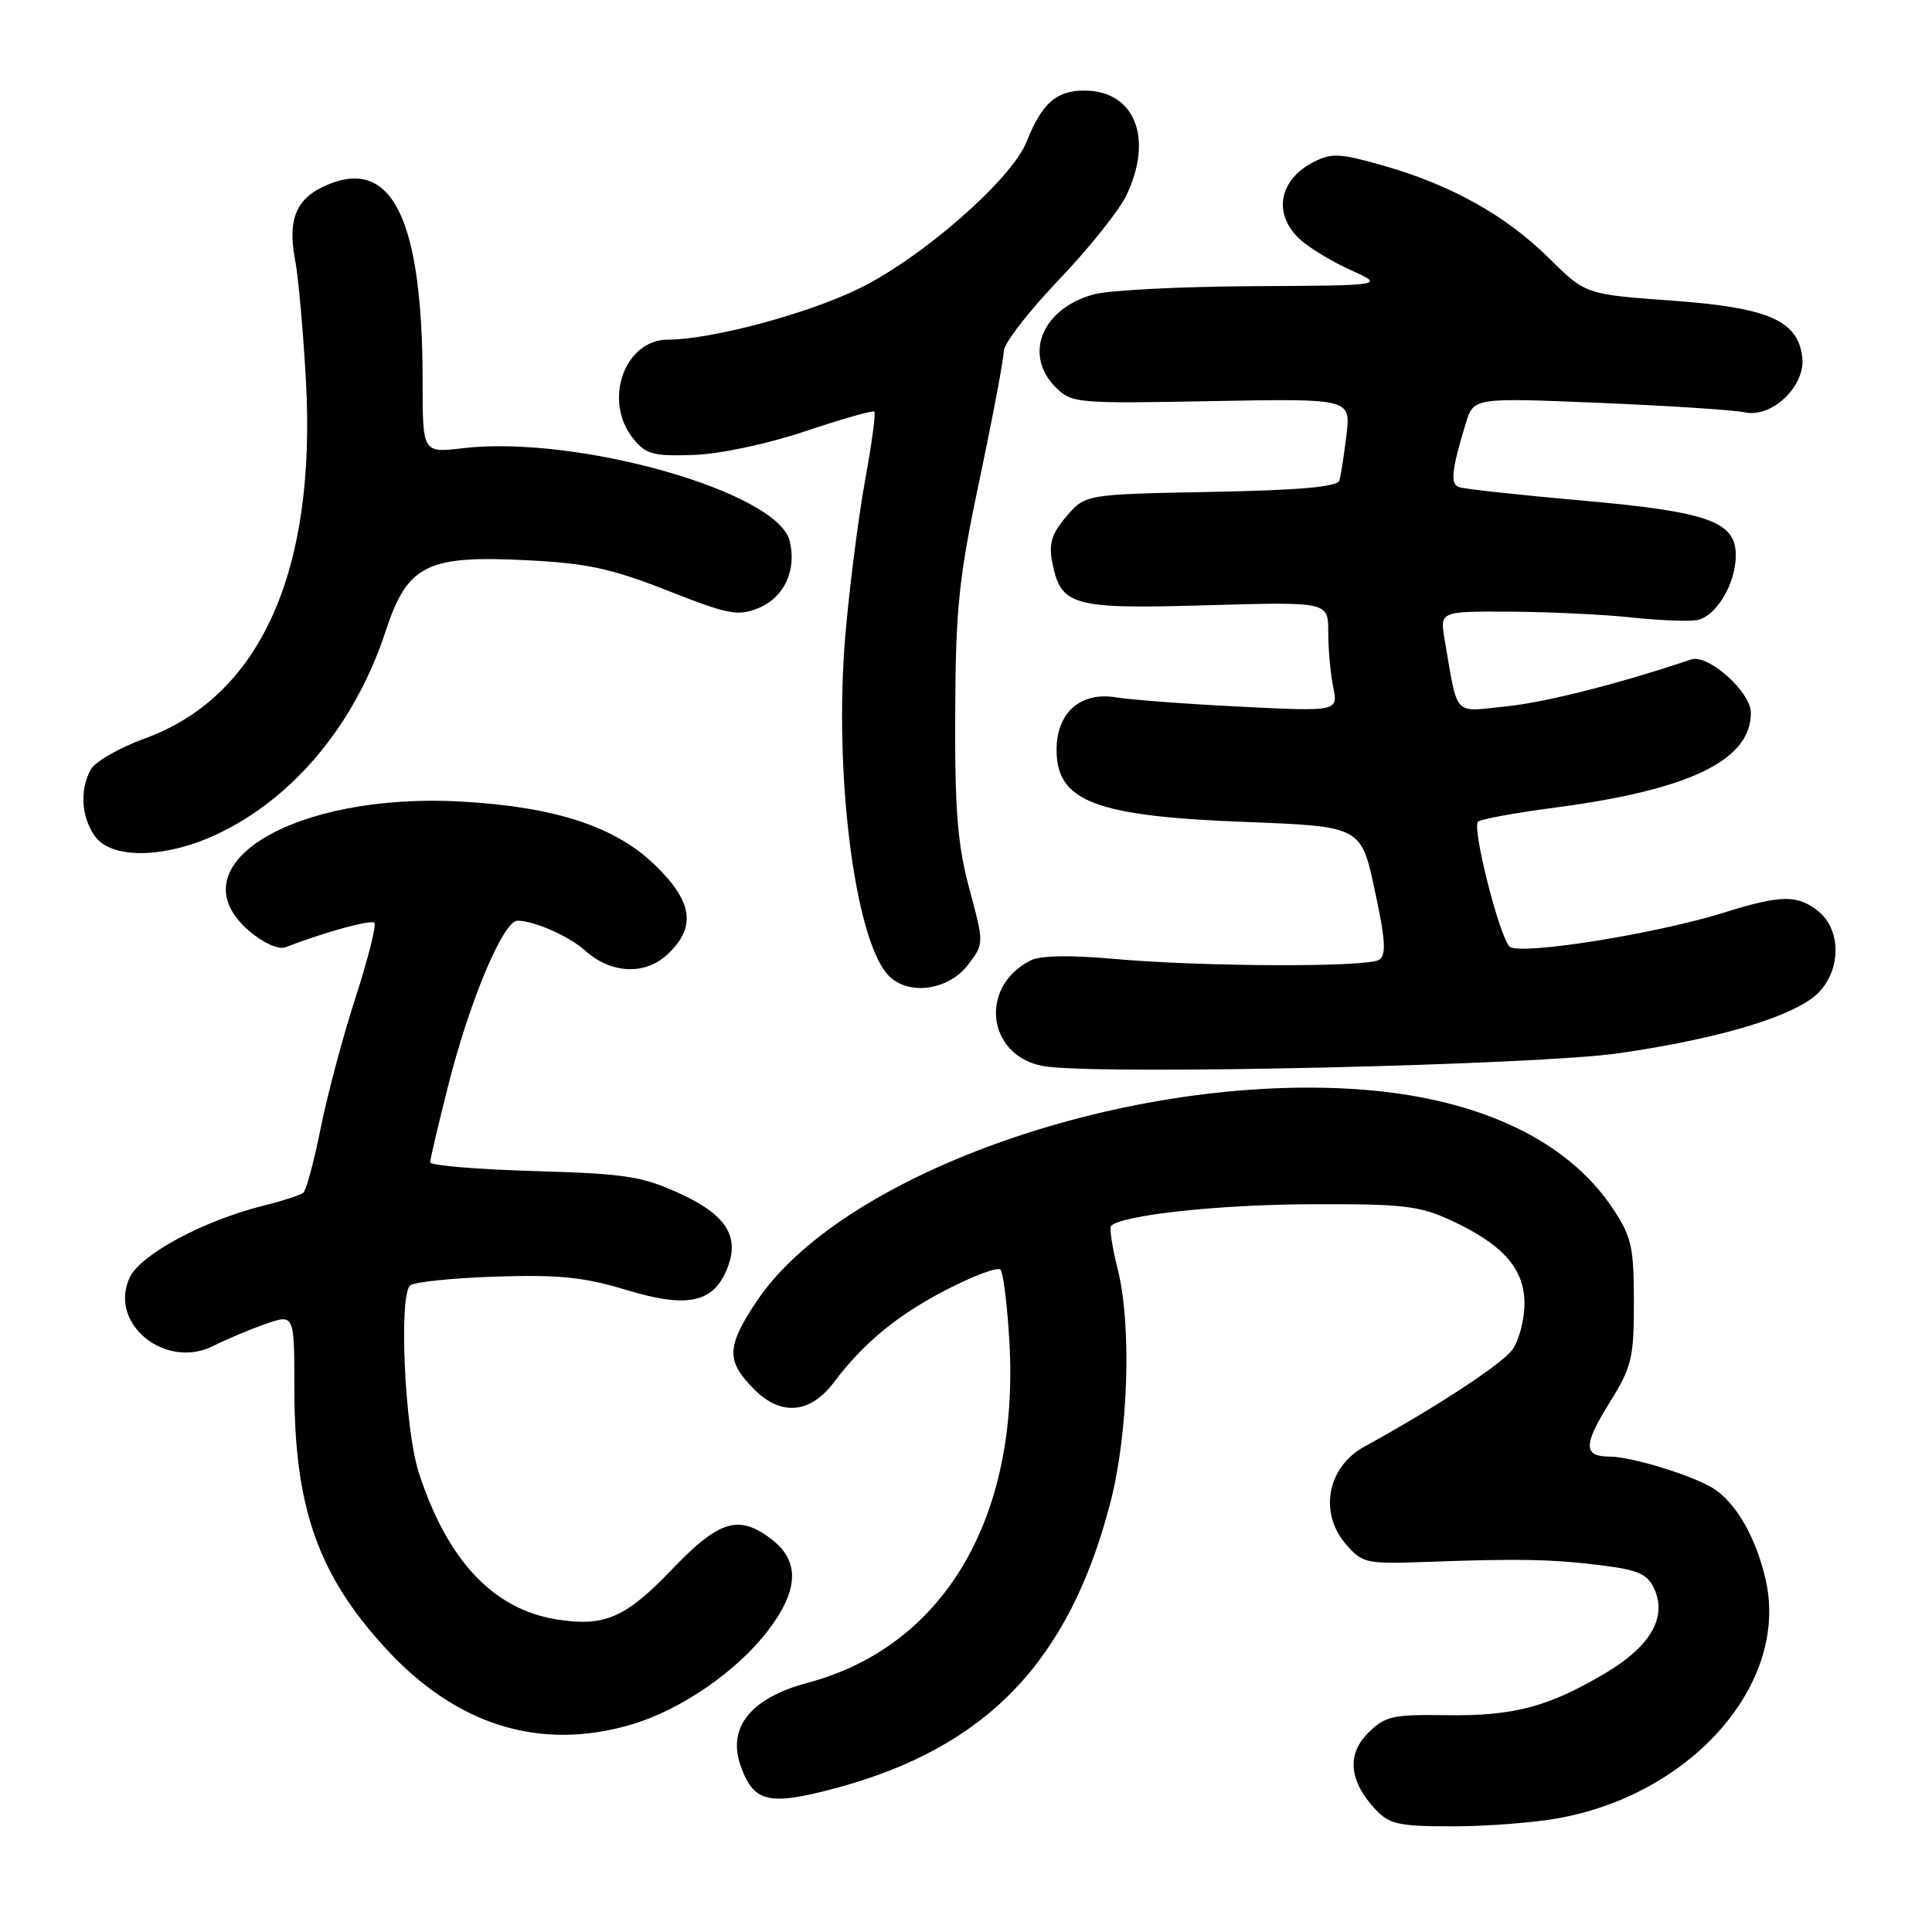 <?xml version="1.0" encoding="UTF-8" standalone="no"?>
<!DOCTYPE svg PUBLIC "-//W3C//DTD SVG 1.1//EN" "http://www.w3.org/Graphics/SVG/1.1/DTD/svg11.dtd" >
<svg xmlns="http://www.w3.org/2000/svg" xmlns:xlink="http://www.w3.org/1999/xlink" version="1.1" viewBox="0 0 256 256">
 <g >
 <path fill="currentColor"
d=" M 206.57 240.91 C 224.30 237.67 237.03 223.03 233.98 209.41 C 232.71 203.75 230.01 199.05 226.94 197.17 C 224.15 195.46 216.16 193.02 213.31 193.01 C 209.79 192.99 209.77 191.49 213.24 185.92 C 216.23 181.12 216.50 179.99 216.50 172.52 C 216.50 165.28 216.19 163.88 213.74 160.18 C 207.53 150.80 195.25 145.20 178.87 144.27 C 148.21 142.53 111.27 155.80 100.19 172.53 C 96.24 178.49 96.21 180.36 99.95 184.11 C 103.51 187.67 107.36 187.32 110.50 183.16 C 114.41 177.96 118.89 174.27 125.34 170.93 C 128.93 169.07 132.18 167.85 132.56 168.23 C 132.94 168.60 133.47 172.92 133.75 177.82 C 135.09 201.22 125.04 218.18 106.99 222.99 C 99.52 224.98 96.36 228.87 98.12 233.92 C 99.84 238.84 101.84 239.32 110.70 236.95 C 130.68 231.59 141.65 220.21 147.12 199.14 C 149.51 189.96 149.97 175.61 148.11 168.20 C 147.37 165.28 146.98 162.69 147.22 162.44 C 148.66 161.01 161.36 159.62 173.50 159.57 C 185.86 159.51 188.05 159.76 192.23 161.69 C 199.14 164.88 202.00 168.11 202.00 172.73 C 202.00 174.83 201.29 177.57 200.42 178.81 C 199.10 180.69 190.29 186.47 180.80 191.68 C 175.89 194.37 174.73 200.41 178.31 204.58 C 180.53 207.15 180.97 207.25 189.06 206.96 C 201.32 206.51 205.80 206.60 212.31 207.43 C 217.07 208.03 218.31 208.58 219.20 210.53 C 220.92 214.32 218.68 218.18 212.70 221.71 C 205.17 226.18 200.50 227.41 191.63 227.27 C 184.50 227.17 183.52 227.39 181.28 229.63 C 178.42 232.49 178.76 236.01 182.25 239.75 C 184.09 241.73 185.34 242.00 192.49 242.00 C 196.97 242.00 203.30 241.51 206.57 240.91 Z  M 83.73 228.49 C 90.24 226.55 97.61 221.48 101.75 216.08 C 105.80 210.80 106.00 206.93 102.37 204.07 C 97.96 200.61 95.36 201.36 89.06 207.93 C 82.89 214.39 80.10 215.59 73.75 214.58 C 65.34 213.23 59.25 206.74 55.48 195.09 C 53.64 189.38 52.82 171.88 54.33 170.34 C 54.79 169.88 59.86 169.35 65.60 169.16 C 74.04 168.88 77.36 169.22 82.94 170.91 C 90.80 173.30 94.27 172.69 96.14 168.59 C 98.19 164.10 96.48 161.11 90.21 158.21 C 85.11 155.86 83.02 155.53 70.75 155.17 C 63.19 154.95 57.00 154.43 57.00 154.01 C 57.00 153.60 58.10 148.93 59.44 143.64 C 62.27 132.50 66.70 122.00 68.57 122.00 C 70.77 122.00 75.39 124.04 77.50 125.93 C 80.94 129.03 85.42 129.26 88.40 126.50 C 92.32 122.87 91.83 119.45 86.67 114.51 C 81.44 109.50 73.50 106.91 61.23 106.22 C 38.79 104.94 22.80 114.76 33.14 123.46 C 34.97 125.00 36.93 125.86 37.84 125.51 C 43.15 123.47 49.16 121.82 49.61 122.28 C 49.90 122.57 48.78 127.02 47.12 132.16 C 45.45 137.30 43.37 145.10 42.49 149.50 C 41.61 153.90 40.57 157.75 40.19 158.05 C 39.81 158.36 37.39 159.14 34.82 159.78 C 26.93 161.76 18.64 166.22 17.20 169.25 C 14.29 175.38 21.96 181.60 28.36 178.30 C 29.94 177.49 32.98 176.21 35.11 175.46 C 39.00 174.09 39.00 174.09 39.00 183.83 C 39.00 199.69 42.09 208.57 51.04 218.35 C 60.44 228.64 71.59 232.09 83.73 228.49 Z  M 214.50 139.56 C 228.20 137.58 238.16 134.53 241.07 131.42 C 243.98 128.33 243.92 123.16 240.95 120.76 C 238.20 118.53 235.98 118.56 228.45 120.92 C 219.36 123.77 201.24 126.64 200.02 125.42 C 198.66 124.06 195.02 109.66 195.84 108.88 C 196.20 108.54 200.78 107.70 206.00 107.02 C 223.90 104.66 232.00 100.75 232.00 94.45 C 232.00 91.69 226.34 86.63 224.09 87.38 C 214.46 90.62 204.79 93.07 199.58 93.60 C 192.44 94.33 193.22 95.17 191.42 84.75 C 190.78 81.00 190.78 81.00 200.14 81.05 C 205.29 81.08 212.43 81.42 216.00 81.80 C 219.57 82.19 223.52 82.36 224.76 82.18 C 227.32 81.82 230.00 77.41 230.00 73.57 C 230.00 69.11 226.37 67.81 209.68 66.33 C 201.33 65.59 193.97 64.79 193.33 64.55 C 192.14 64.12 192.33 62.34 194.22 56.10 C 195.26 52.69 195.26 52.69 211.88 53.38 C 221.02 53.76 229.71 54.32 231.19 54.64 C 234.81 55.41 239.27 51.13 238.81 47.33 C 238.23 42.46 234.32 40.76 221.60 39.84 C 210.11 39.01 210.11 39.01 205.30 34.26 C 199.58 28.58 192.33 24.52 183.35 21.96 C 177.51 20.29 176.44 20.24 174.00 21.50 C 169.43 23.86 168.65 28.41 172.25 31.71 C 173.49 32.85 176.53 34.69 179.00 35.80 C 183.50 37.83 183.50 37.83 166.00 37.92 C 156.38 37.97 146.88 38.46 144.90 39.01 C 138.03 40.92 135.57 47.02 139.91 51.35 C 141.99 53.42 142.73 53.49 160.53 53.15 C 178.99 52.81 178.99 52.81 178.41 57.65 C 178.09 60.32 177.67 63.03 177.47 63.68 C 177.22 64.51 172.17 64.96 160.47 65.18 C 143.82 65.50 143.82 65.50 141.32 68.41 C 139.38 70.67 138.95 72.02 139.41 74.41 C 140.55 80.31 142.00 80.72 159.90 80.20 C 176.00 79.74 176.00 79.74 176.00 83.74 C 176.00 85.95 176.29 89.22 176.65 91.01 C 177.31 94.28 177.31 94.28 164.40 93.64 C 157.31 93.29 149.86 92.73 147.85 92.40 C 143.17 91.63 140.00 94.44 140.00 99.35 C 140.00 106.19 145.11 108.15 164.93 108.91 C 180.35 109.50 180.35 109.50 182.16 117.95 C 183.59 124.57 183.71 126.56 182.74 127.18 C 181.16 128.19 159.26 128.11 147.50 127.05 C 141.64 126.53 137.80 126.61 136.50 127.29 C 129.44 130.96 130.96 140.39 138.77 141.34 C 147.74 142.43 203.78 141.11 214.50 139.56 Z  M 128.34 127.75 C 130.39 125.01 130.39 125.00 128.44 117.75 C 126.88 111.93 126.51 107.35 126.57 94.50 C 126.63 80.52 127.04 76.60 129.82 63.43 C 131.57 55.14 133.00 47.54 133.00 46.54 C 133.00 45.54 136.27 41.30 140.27 37.11 C 144.27 32.93 148.32 27.86 149.27 25.85 C 152.88 18.24 150.34 12.00 143.65 12.00 C 139.96 12.00 138.04 13.71 136.03 18.78 C 134.06 23.76 122.16 34.18 113.78 38.26 C 106.93 41.61 94.21 45.00 88.54 45.00 C 82.72 45.00 79.86 53.14 83.92 58.14 C 85.60 60.21 86.58 60.47 91.94 60.28 C 95.48 60.15 101.71 58.82 106.77 57.12 C 111.57 55.51 115.66 54.35 115.86 54.54 C 116.06 54.74 115.51 58.86 114.62 63.70 C 113.74 68.54 112.57 77.71 112.02 84.09 C 110.46 102.17 113.21 124.26 117.63 129.15 C 120.22 132.01 125.71 131.29 128.34 127.75 Z  M 28.64 110.59 C 38.84 105.84 47.05 95.99 51.10 83.63 C 54.00 74.82 56.53 73.55 69.92 74.24 C 77.81 74.64 81.08 75.35 88.49 78.27 C 96.52 81.44 97.79 81.68 100.49 80.58 C 103.91 79.19 105.60 75.53 104.63 71.65 C 102.99 65.14 76.41 57.62 61.33 59.39 C 56.00 60.02 56.00 60.02 56.00 50.65 C 56.00 29.17 52.02 20.88 43.44 24.46 C 39.27 26.20 38.07 28.96 39.10 34.42 C 39.53 36.66 40.18 43.90 40.54 50.50 C 41.93 75.73 34.48 92.28 19.22 97.84 C 15.81 99.08 12.56 100.95 12.01 101.99 C 10.55 104.71 10.77 108.23 12.56 110.78 C 14.72 113.86 21.78 113.78 28.64 110.59 Z "/>
</g>
</svg>